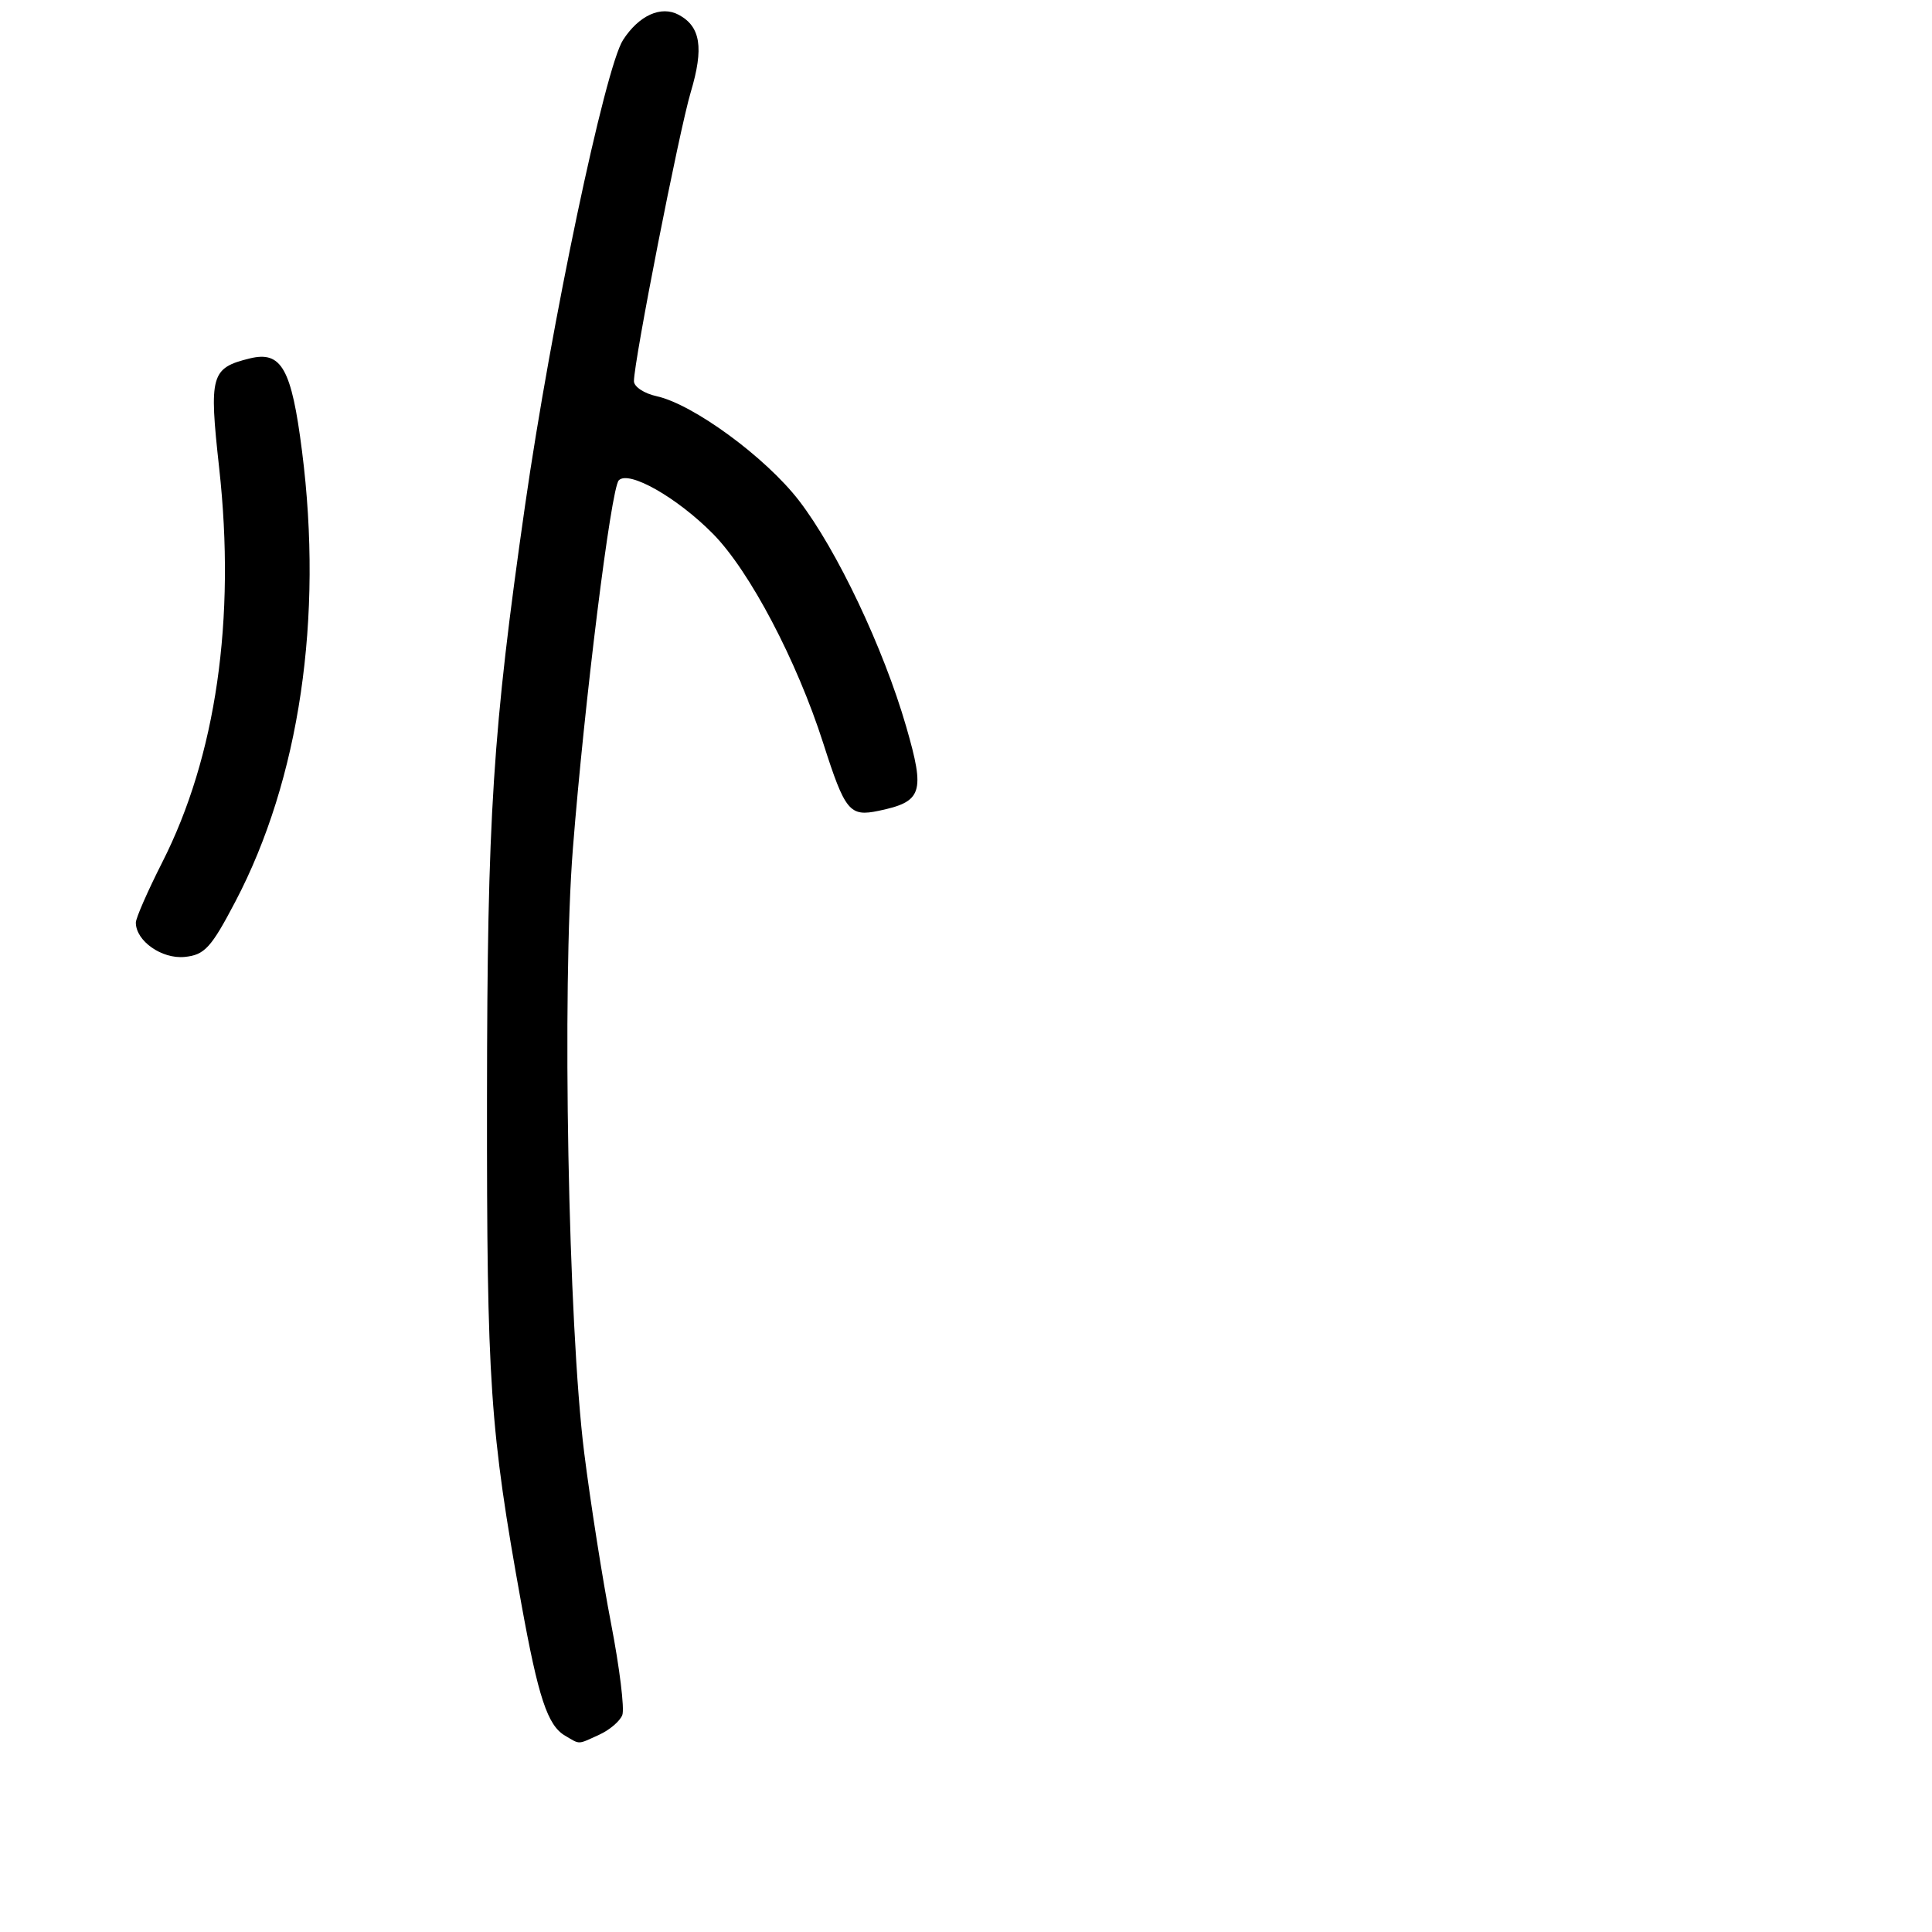 <?xml version="1.0" encoding="UTF-8" standalone="no"?>
<!DOCTYPE svg PUBLIC "-//W3C//DTD SVG 1.1//EN" "http://www.w3.org/Graphics/SVG/1.1/DTD/svg11.dtd" >
<svg xmlns="http://www.w3.org/2000/svg" xmlns:xlink="http://www.w3.org/1999/xlink" version="1.1" viewBox="0 0 256 256">
 <g >
 <path fill="currentColor"
d=" M 79.40 229.86 C 80.77 229.24 82.15 228.06 82.46 227.25 C 82.77 226.43 82.10 220.98 80.97 215.13 C 79.84 209.28 78.24 199.10 77.41 192.50 C 75.29 175.63 74.45 130.94 75.91 112.45 C 77.44 93.01 80.96 64.73 81.99 63.65 C 83.30 62.27 89.72 65.92 94.48 70.74 C 99.34 75.67 105.57 87.51 109.09 98.50 C 111.98 107.52 112.58 108.24 116.41 107.44 C 122.22 106.23 122.61 105.05 120.08 96.30 C 117.07 85.88 110.88 72.83 105.86 66.32 C 101.44 60.59 91.86 53.57 87.01 52.50 C 85.35 52.14 84.00 51.24 84.00 50.51 C 84.00 47.85 89.99 17.35 91.53 12.20 C 93.28 6.34 92.84 3.52 89.93 1.96 C 87.60 0.71 84.67 2.03 82.56 5.29 C 80.17 8.97 73.04 42.84 69.57 67.00 C 65.28 96.90 64.56 108.05 64.53 145.50 C 64.50 183.41 64.91 189.39 69.08 212.50 C 71.33 224.93 72.55 228.63 74.88 229.99 C 76.91 231.18 76.48 231.19 79.40 229.86 Z  M 31.20 119.44 C 39.69 103.25 42.84 81.92 40.02 59.79 C 38.63 48.83 37.30 46.47 33.11 47.49 C 27.94 48.76 27.68 49.68 29.04 62.00 C 31.26 82.05 28.63 100.24 21.48 114.30 C 19.57 118.07 18.00 121.65 18.00 122.25 C 18.00 124.68 21.43 127.09 24.45 126.80 C 27.11 126.54 27.97 125.60 31.20 119.44 Z "/>
</g>
</svg>